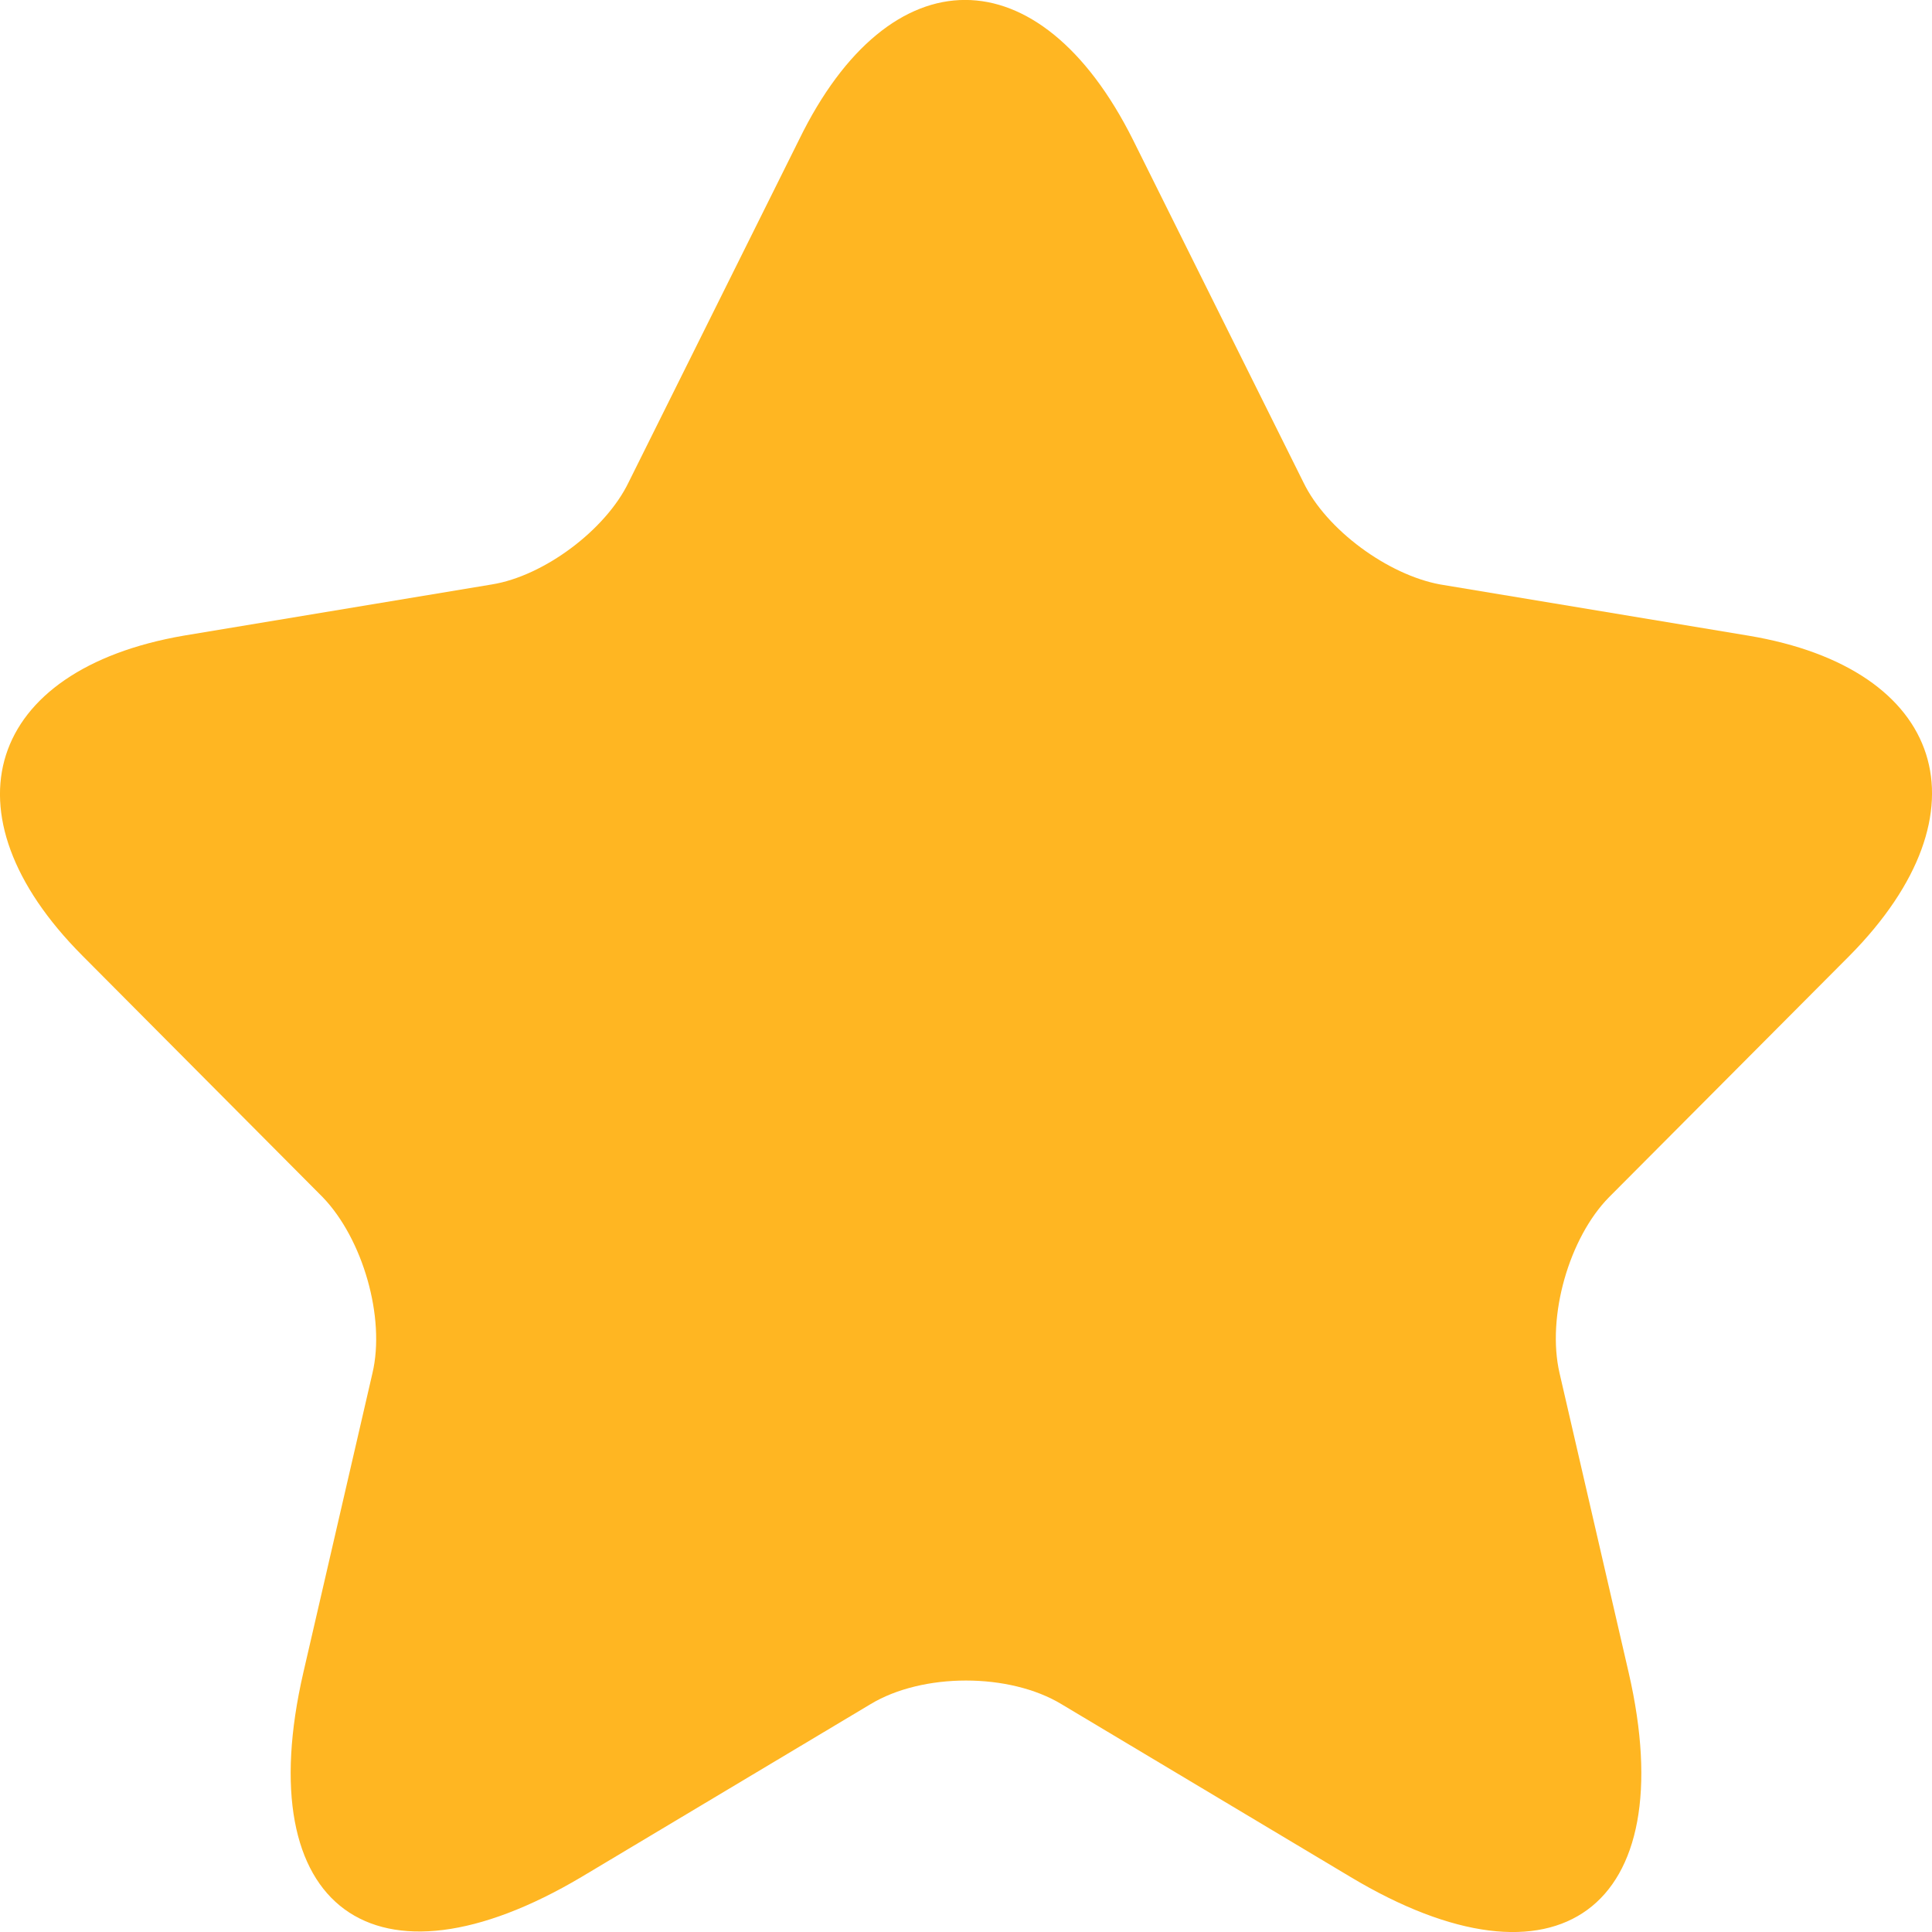 <svg width="8" height="8" viewBox="0 0 8 8" fill="none" xmlns="http://www.w3.org/2000/svg">
<path d="M4.691 0.578L5.397 1.997C5.492 2.194 5.747 2.38 5.963 2.42L7.239 2.632C8.055 2.768 8.246 3.362 7.66 3.956L6.663 4.957C6.498 5.124 6.403 5.451 6.458 5.687L6.744 6.926C6.969 7.903 6.448 8.285 5.592 7.772L4.396 7.057C4.18 6.926 3.82 6.926 3.604 7.057L2.408 7.772C1.552 8.28 1.031 7.903 1.256 6.926L1.542 5.687C1.597 5.456 1.502 5.129 1.336 4.957L0.34 3.956C-0.246 3.367 -0.055 2.773 0.761 2.632L2.037 2.42C2.253 2.385 2.508 2.194 2.603 1.997L3.309 0.578C3.685 -0.193 4.305 -0.193 4.691 0.578Z" fill="#FFB622"/>
</svg>
